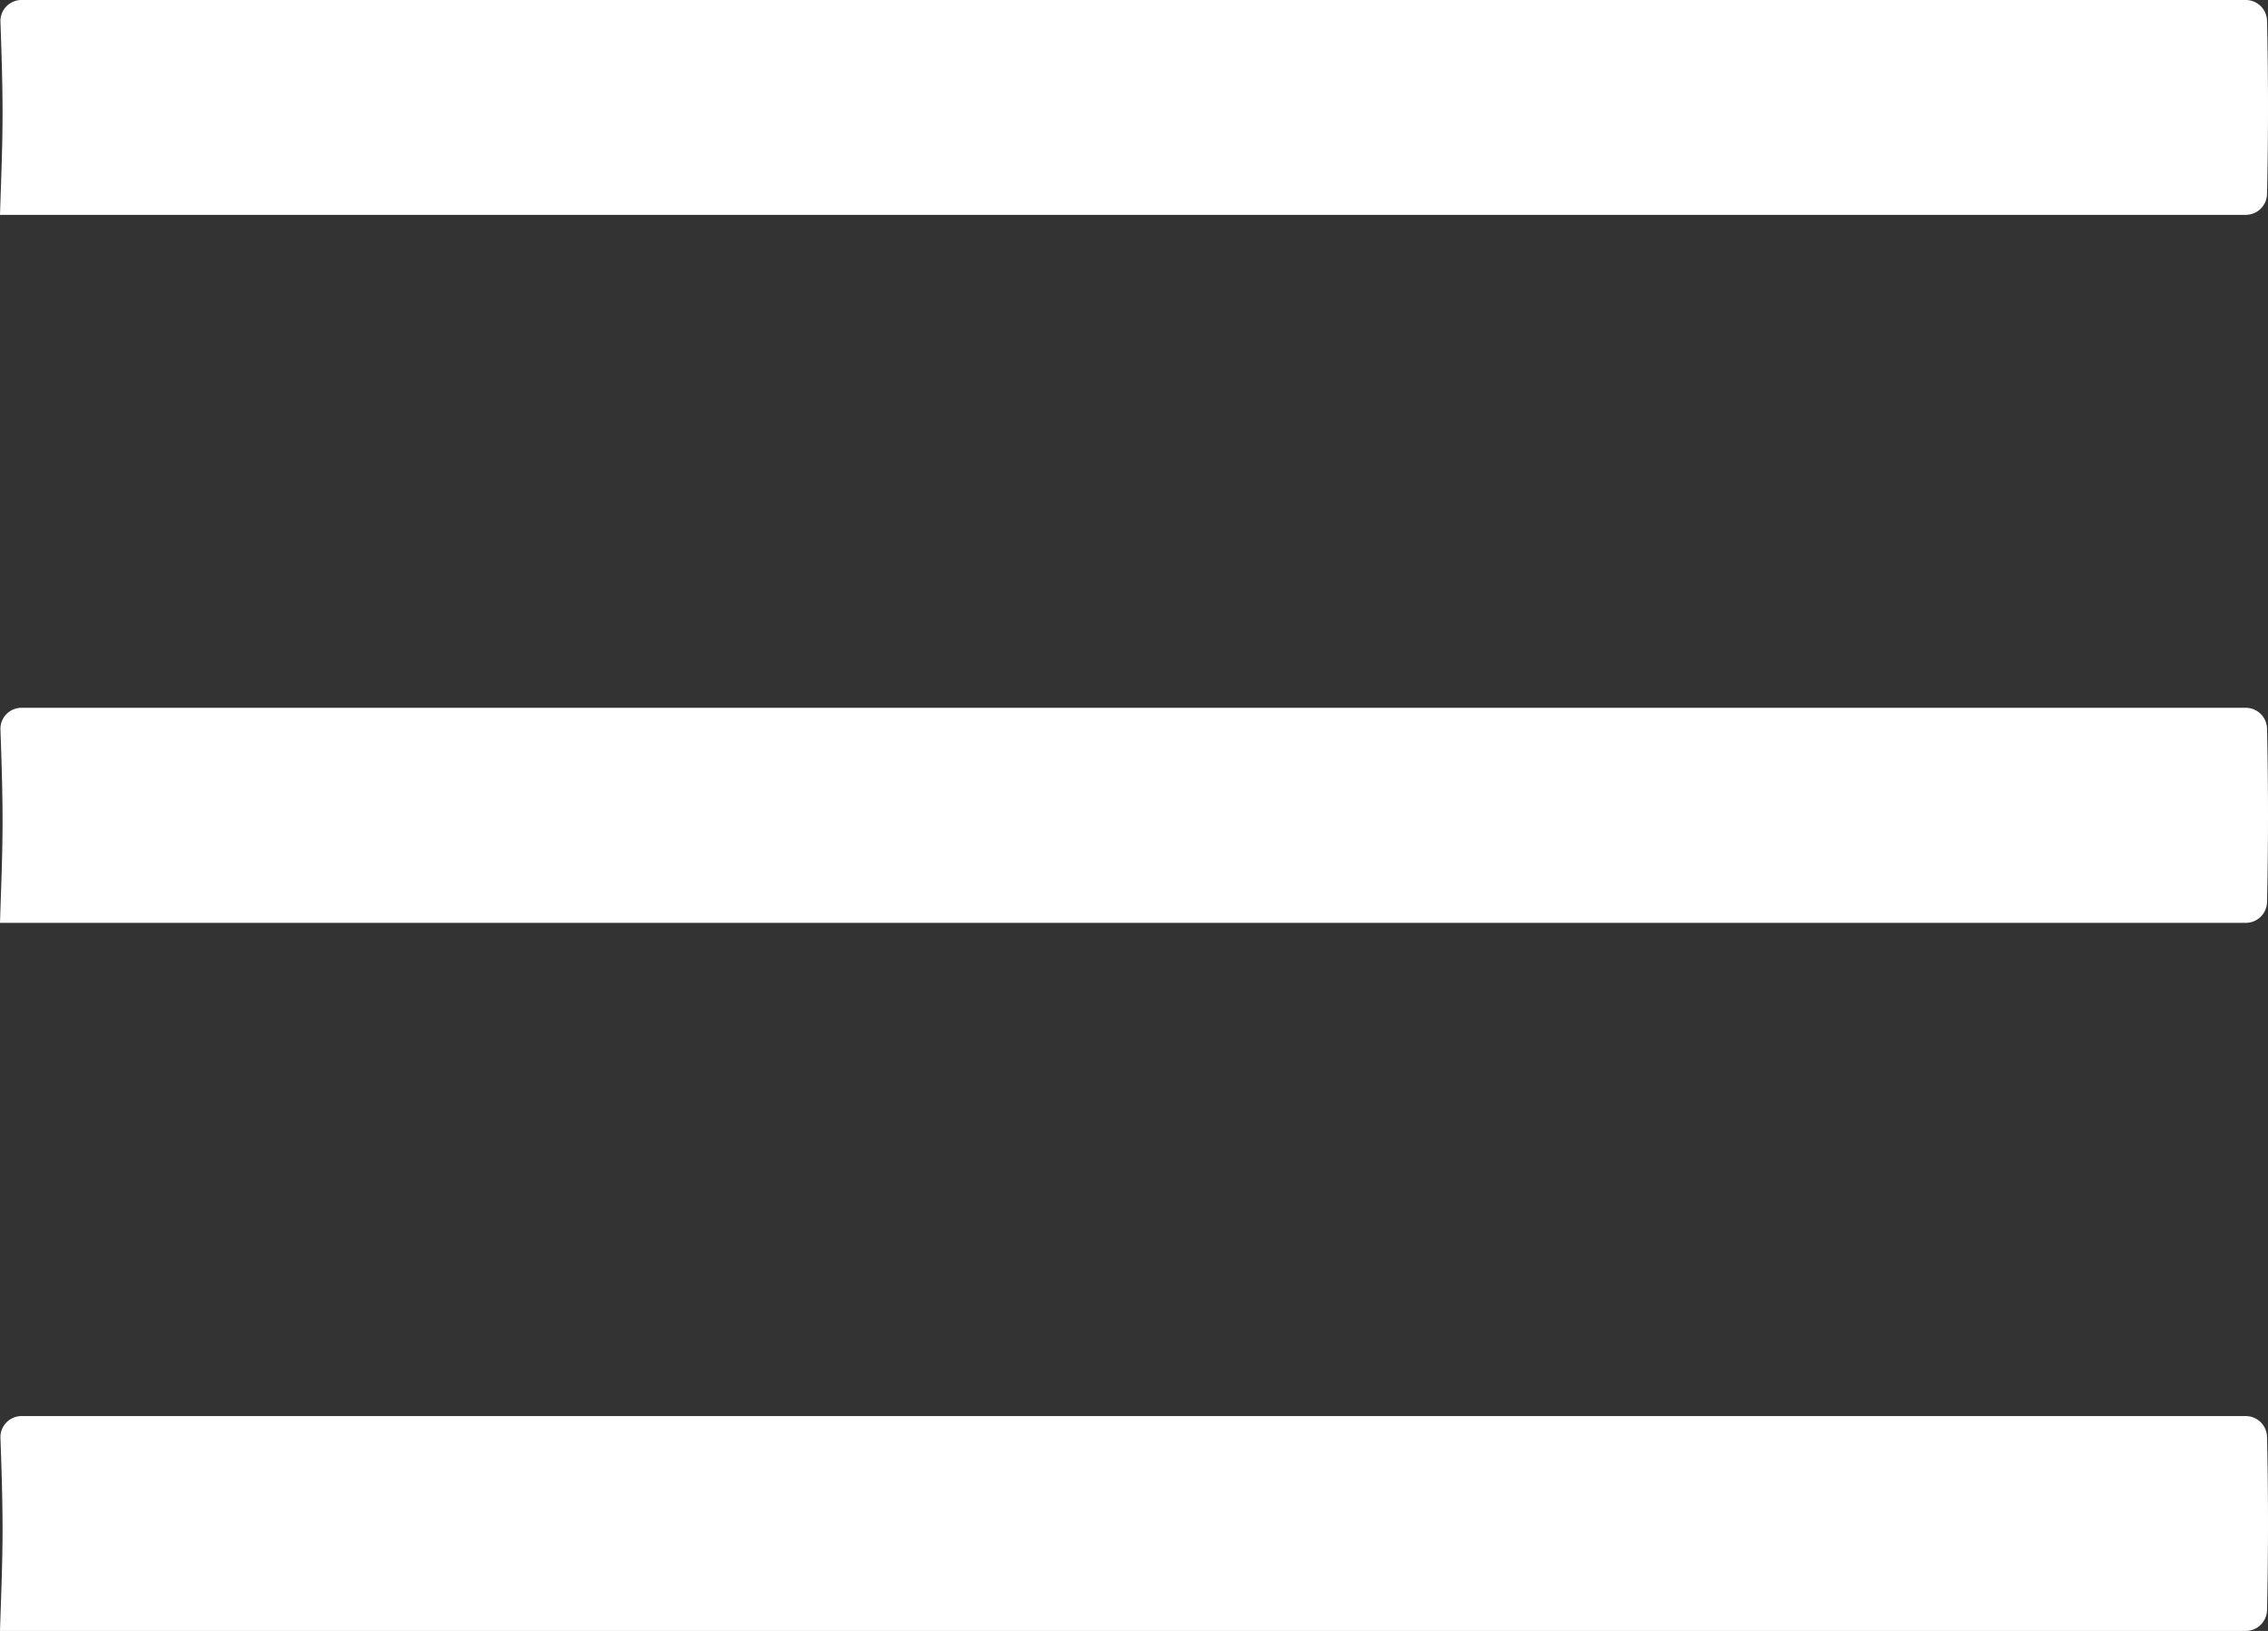 <svg id="Capa_1" data-name="Capa 1" xmlns="http://www.w3.org/2000/svg" viewBox="0 0 41.694 29.985"><rect x="0" y="0" width="41.694" height="29.985" fill="#333333" stroke="none"/><defs><style>.cls-1{fill:#fff;}</style></defs><title>svgs</title><path class="cls-1" d="M0,3.95H41.285a.391.391,0,0,0,.391-.381q.018-.795.018-1.594T41.676.381A.391.391,0,0,0,41.285,0H.394A.387.387,0,0,0,.008.4c.02.562.039,1.124.039,1.691C.047,2.714.019,3.331,0,3.95Z"/><path class="cls-1" d="M0,16.967H41.285a.391.391,0,0,0,.391-.38q.018-.8.018-1.594t-.018-1.6a.391.391,0,0,0-.391-.38H.394a.387.387,0,0,0-.386.4c.02.562.039,1.124.039,1.691C.047,15.732.019,16.349,0,16.967Z"/><path class="cls-1" d="M0,29.985H41.285a.391.391,0,0,0,.391-.38q.018-.8.018-1.595t-.018-1.594a.391.391,0,0,0-.391-.381H.394a.388.388,0,0,0-.386.4c.02.562.039,1.125.039,1.692C.047,28.75.019,29.366,0,29.985Z"/></svg>